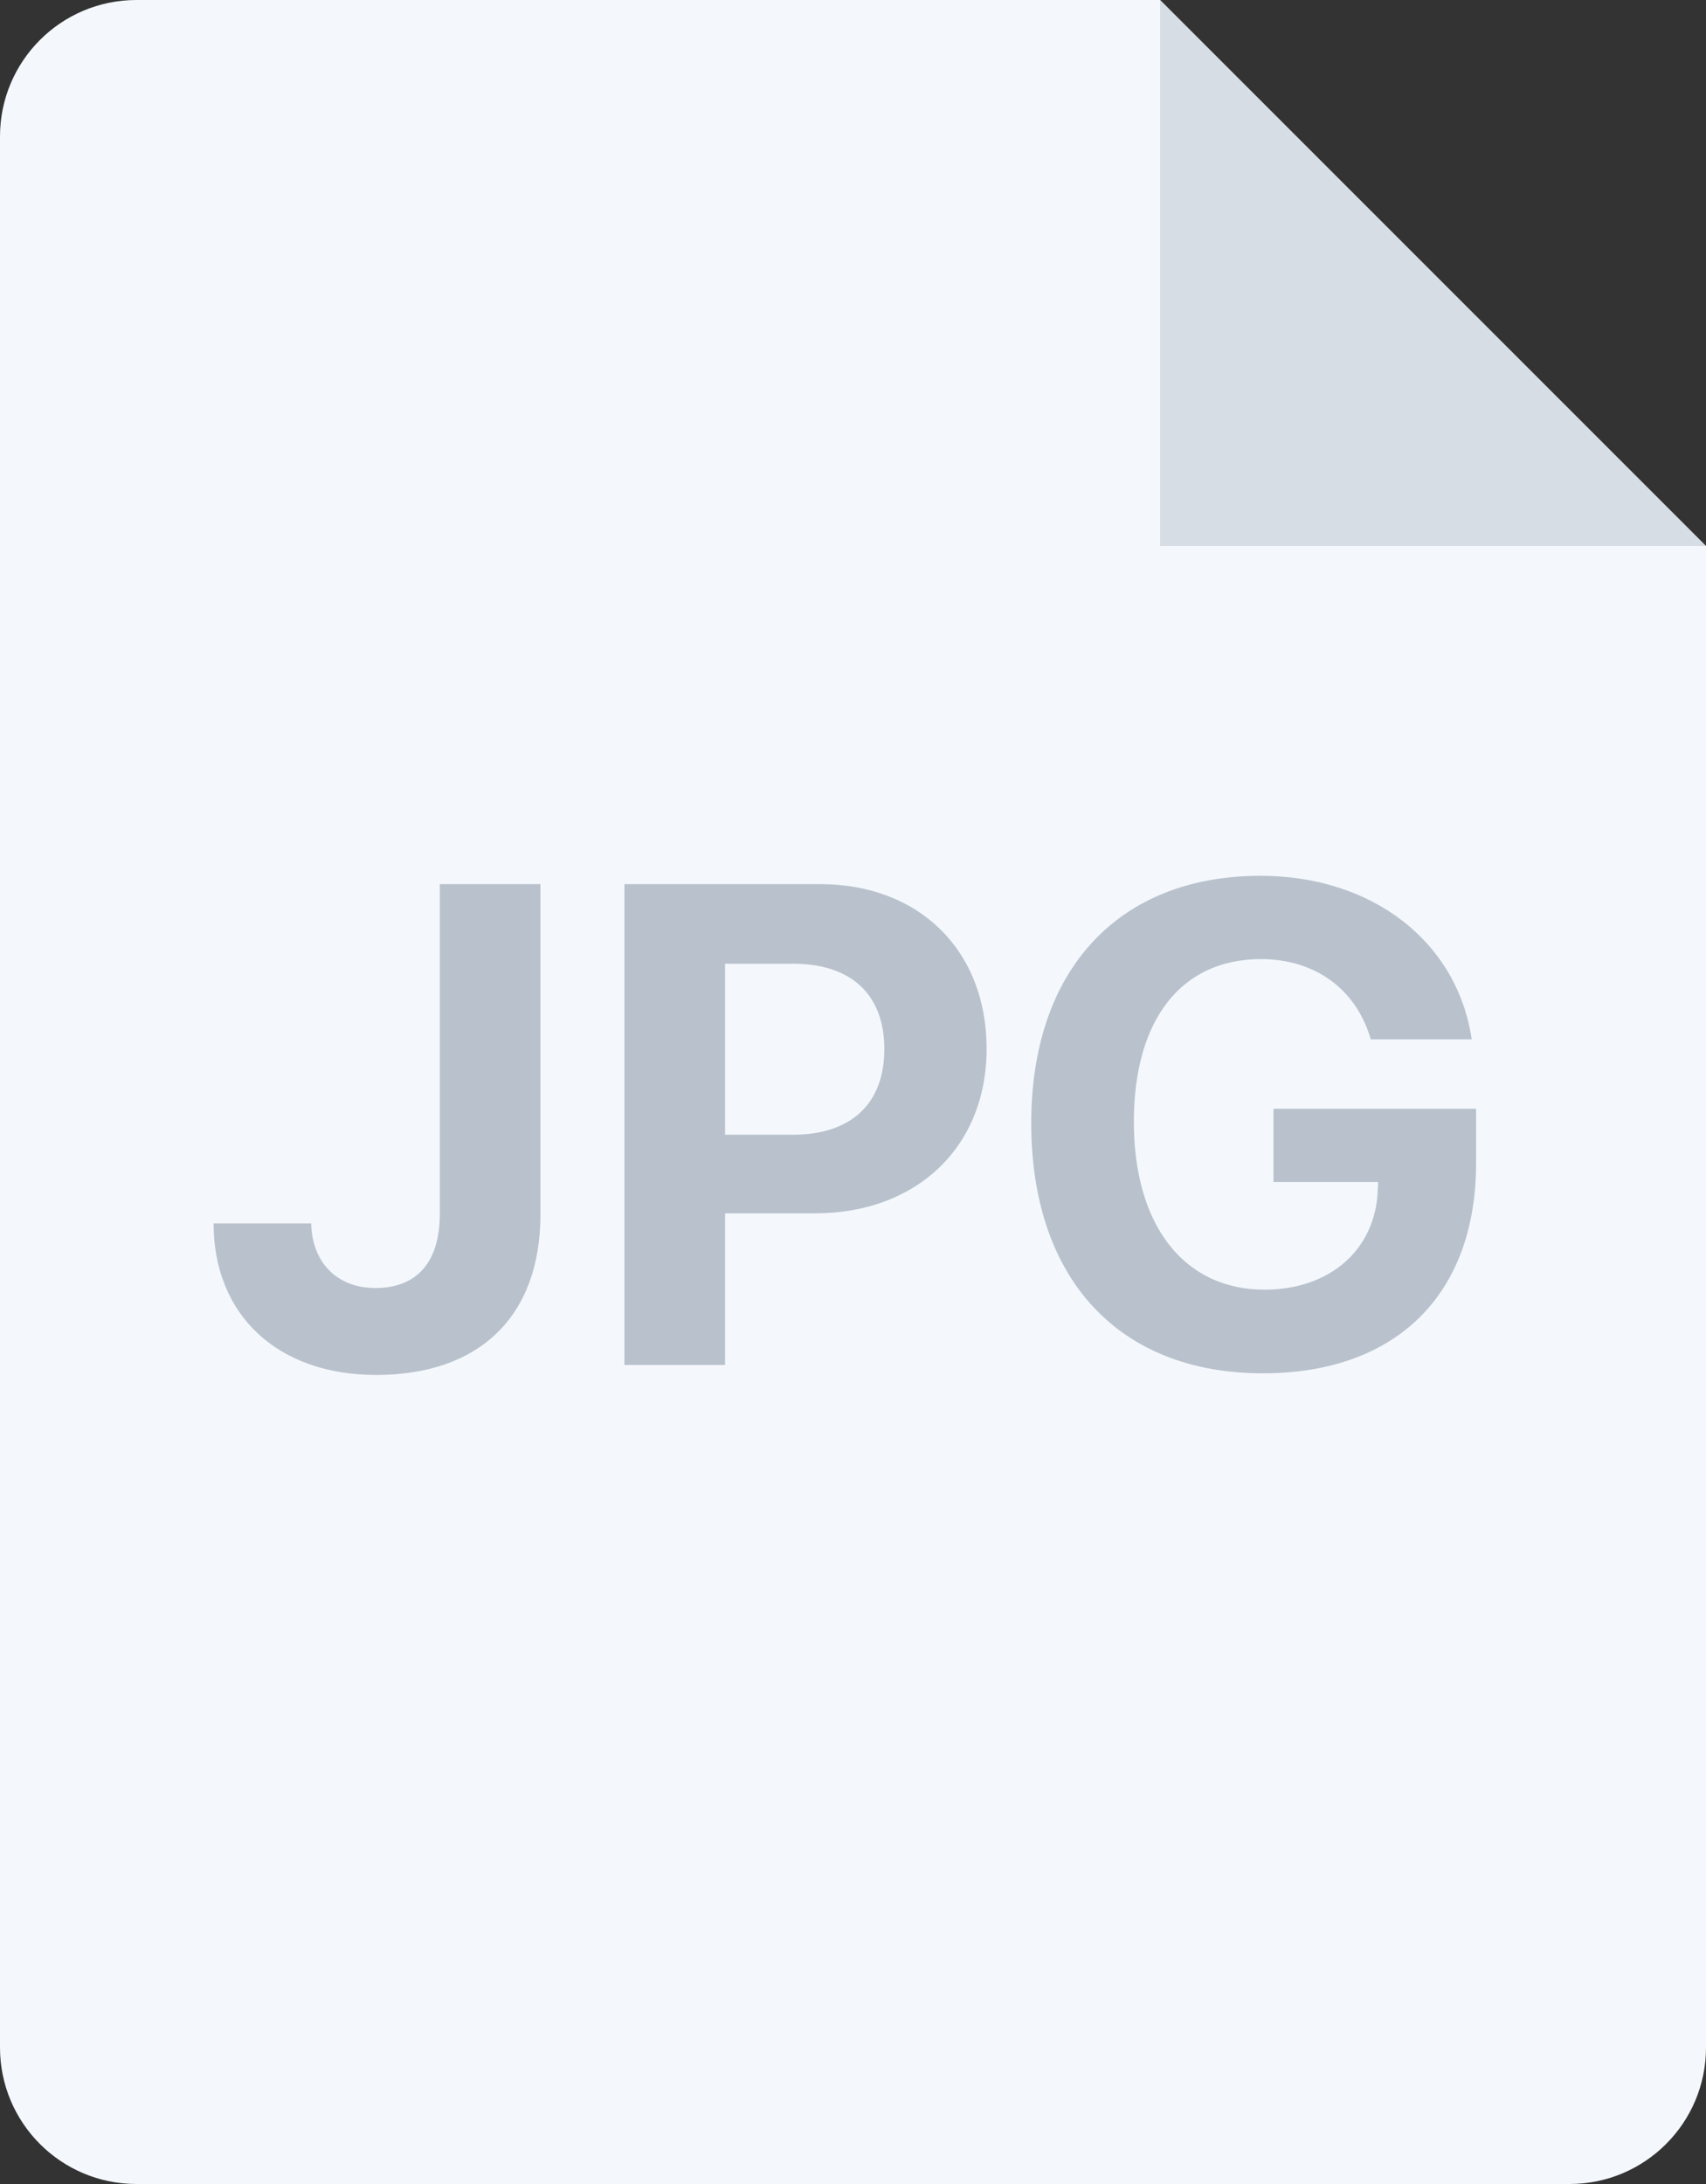 <svg width="25" height="32" viewBox="0 0 25 32" fill="none" xmlns="http://www.w3.org/2000/svg">
<rect x="0" y="0" width="25" height="32" fill="#333333" stroke="none"/>
<path d="M25 8L17 0H2C0.895 0 0 0.895 0 2V30C0 31.105 0.895 32 2 32H23C24.105 32 25 31.105 25 30V8Z" fill="#F4F8FD"/>
<path opacity="0.5" d="M17 0V8H25L17 0Z" fill="#B9C2CC"/>
<path d="M3.13 17.925C3.13 19.273 4.072 20.146 5.513 20.146C7.021 20.146 7.92 19.292 7.92 17.793V12.954H6.445V17.783C6.445 18.491 6.113 18.872 5.498 18.872C4.941 18.872 4.57 18.496 4.561 17.925H3.13ZM9.15 12.954V20H10.625V17.778H11.943C13.428 17.778 14.458 16.811 14.458 15.366C14.458 13.916 13.462 12.954 12.017 12.954H9.15ZM10.625 14.121H11.626C12.471 14.121 12.959 14.57 12.959 15.371C12.959 16.177 12.466 16.626 11.621 16.626H10.625V14.121ZM21.631 17.041V16.245H18.662V17.319H20.195L20.19 17.432C20.161 18.306 19.492 18.896 18.53 18.896C17.358 18.896 16.616 17.964 16.616 16.436C16.616 14.937 17.314 14.053 18.477 14.053C19.273 14.053 19.873 14.492 20.088 15.229H21.567C21.357 13.804 20.117 12.832 18.472 12.832C16.401 12.832 15.112 14.199 15.112 16.455C15.112 18.745 16.401 20.122 18.506 20.122C20.469 20.122 21.631 18.96 21.631 17.041Z" fill="#B9C2CC"/>
</svg>
